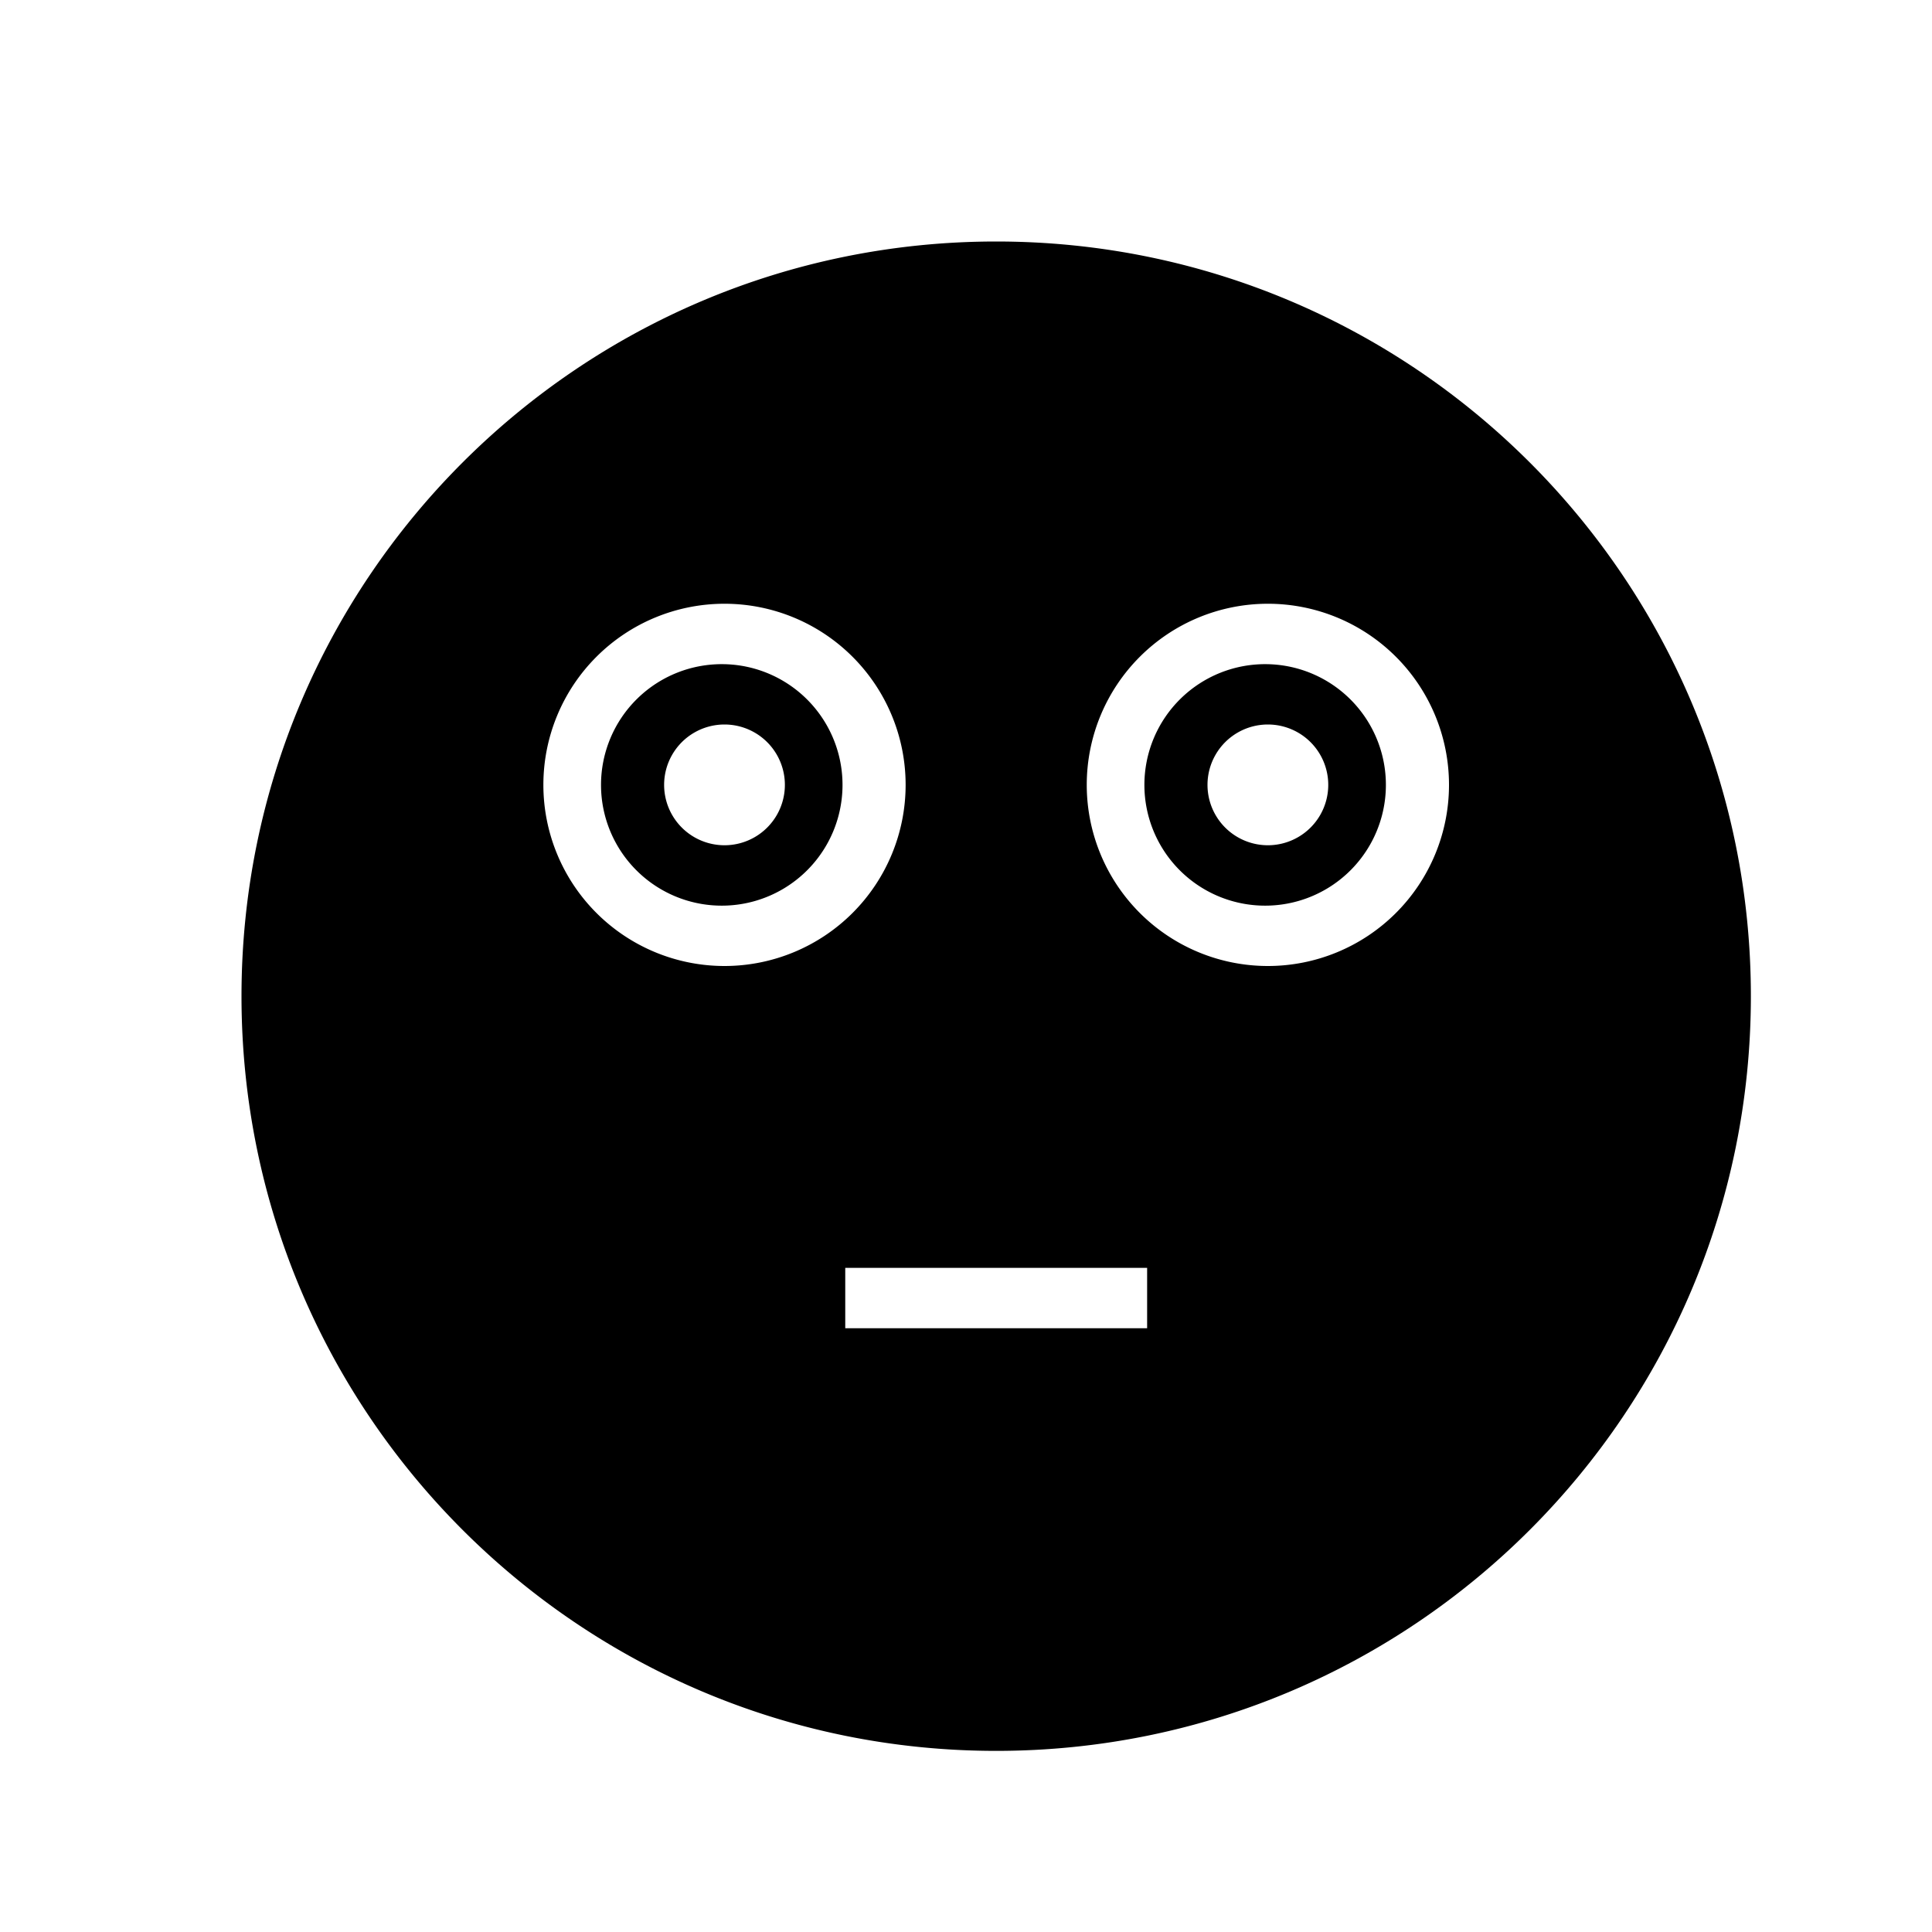 <svg xmlns="http://www.w3.org/2000/svg" width="32" height="32" viewBox="0 0 32 32"><path d="M16.5 29C9.596 29 4 23.404 4 16.5S9.596 4 16.5 4 29 9.596 29 16.5 23.404 29 16.5 29zM12 16a3 3 0 1 0 0-6 3 3 0 0 0 0 6zm0-1a2 2 0 1 1-.001-3.999A2 2 0 0 1 12 15zm9 1a3 3 0 1 0 0-6 3 3 0 0 0 0 6zm0-1a2 2 0 1 1-.001-3.999A2 2 0 0 1 21 15zm-9-1a1 1 0 1 0 0-2 1 1 0 0 0 0 2zm9 0a1 1 0 1 0 0-2 1 1 0 0 0 0 2zm-7 7v1h5v-1h-5z"/></svg>
